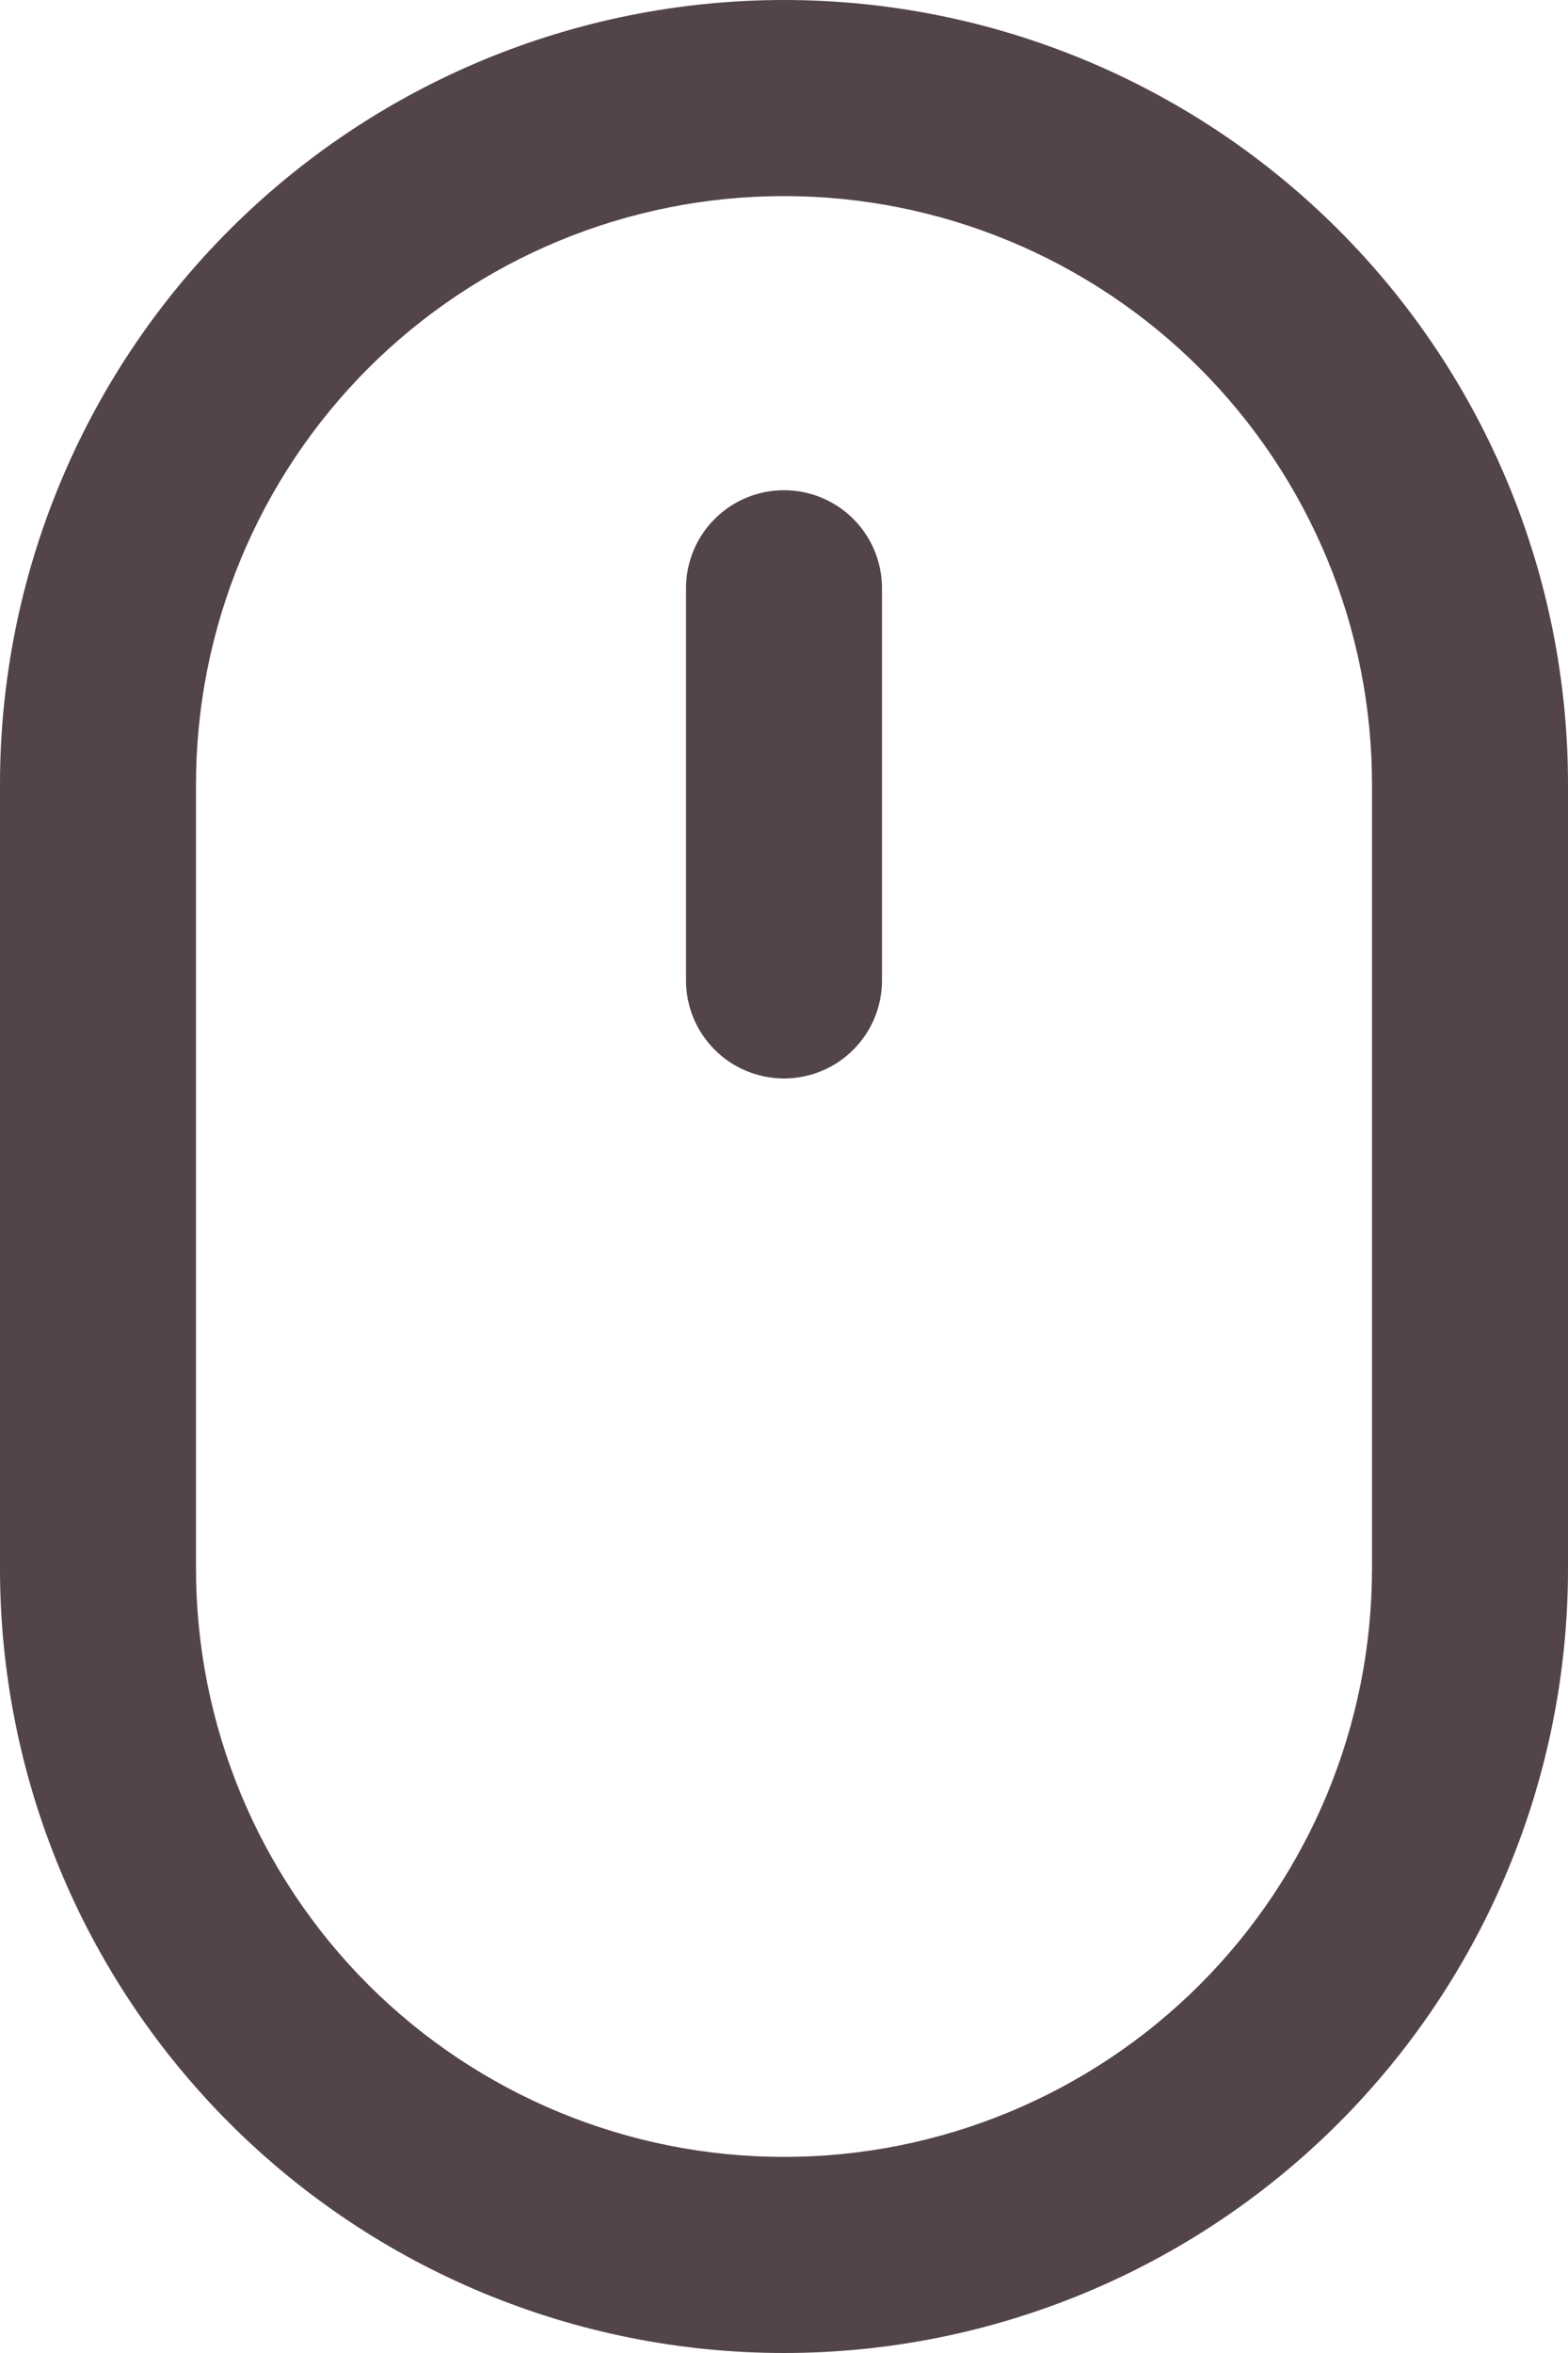 <svg width="16" height="24" viewBox="0 0 16 24" fill="none" xmlns="http://www.w3.org/2000/svg">
<path d="M8 5C7.735 5 7.48 5.105 7.293 5.293C7.105 5.48 7 5.735 7 6V10C7 10.265 7.105 10.52 7.293 10.707C7.48 10.895 7.735 11 8 11C8.265 11 8.52 10.895 8.707 10.707C8.895 10.52 9 10.265 9 10V6C9 5.735 8.895 5.48 8.707 5.293C8.52 5.105 8.265 5 8 5Z" fill="#534449"/>
<path fill-rule="evenodd" clip-rule="evenodd" d="M0 8C0 5.878 0.843 3.843 2.343 2.343C3.843 0.843 5.878 0 8 0C10.122 0 12.157 0.843 13.657 2.343C15.157 3.843 16 5.878 16 8V16C16 18.122 15.157 20.157 13.657 21.657C12.157 23.157 10.122 24 8 24C5.878 24 3.843 23.157 2.343 21.657C0.843 20.157 0 18.122 0 16V8ZM14 8V16C14 17.591 13.368 19.117 12.243 20.243C11.117 21.368 9.591 22 8 22C6.409 22 4.883 21.368 3.757 20.243C2.632 19.117 2 17.591 2 16V8C2 6.409 2.632 4.883 3.757 3.757C4.883 2.632 6.409 2 8 2C9.591 2 11.117 2.632 12.243 3.757C13.368 4.883 14 6.409 14 8Z" fill="#534449"/>
</svg>
